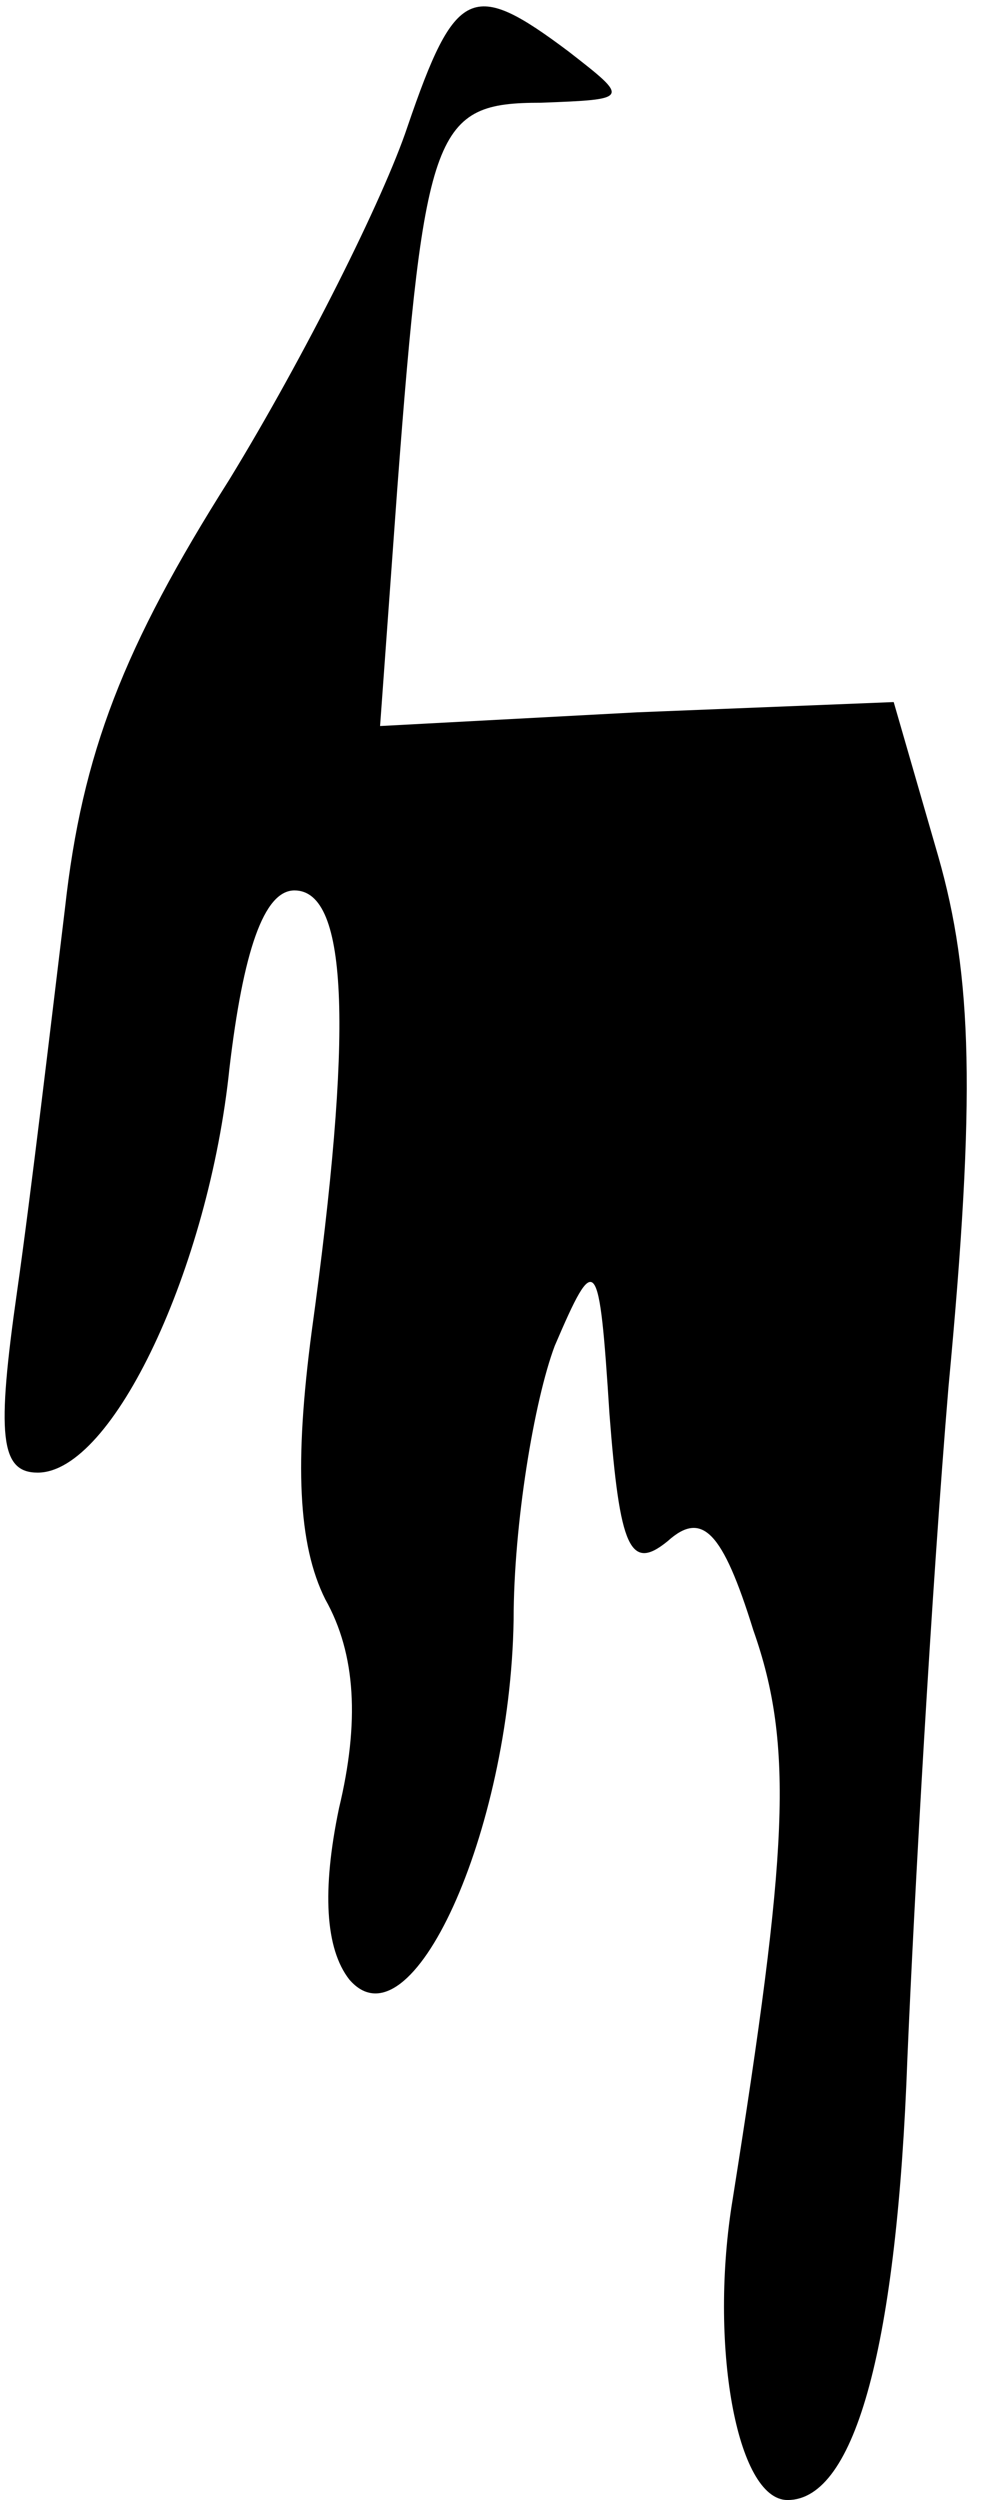 <?xml version="1.0" standalone="no"?>
<!DOCTYPE svg PUBLIC "-//W3C//DTD SVG 20010904//EN"
 "http://www.w3.org/TR/2001/REC-SVG-20010904/DTD/svg10.dtd">
<svg version="1.0" xmlns="http://www.w3.org/2000/svg"
 width="29pt" height="73pt" viewBox="0 0 29 73"
 preserveAspectRatio="xMidYMid meet">
<g transform="translate(0,73) scale(0.1,-0.1)"
fill="#000000" stroke="none">
<path fill="#000000" stroke="none" d="M119 693 c-7 -21 -30 -67 -52 -103 -31
-49 -43 -80 -48 -125 -4 -33 -10 -84 -14 -112 -6 -42 -5 -53 6 -53 22 0 50 60
56 118 4 34 10 52 19 52 16 0 17 -42 5 -129 -5 -38 -4 -62 4 -78 9 -16 10 -36
4 -61 -5 -24 -4 -41 3 -50 18 -21 47 43 48 105 0 28 6 64 12 80 12 28 13 27
16 -20 3 -39 6 -46 17 -37 10 9 16 3 25 -26 12 -34 10 -65 -6 -166 -7 -42 1
-88 16 -88 20 0 32 46 35 129 2 47 7 136 12 196 8 85 7 120 -3 155 l-13 45
-75 -3 -75 -4 5 69 c8 106 11 113 42 113 26 1 26 1 8 15 -28 21 -33 19 -47
-22z"/>
</g>
</svg>
